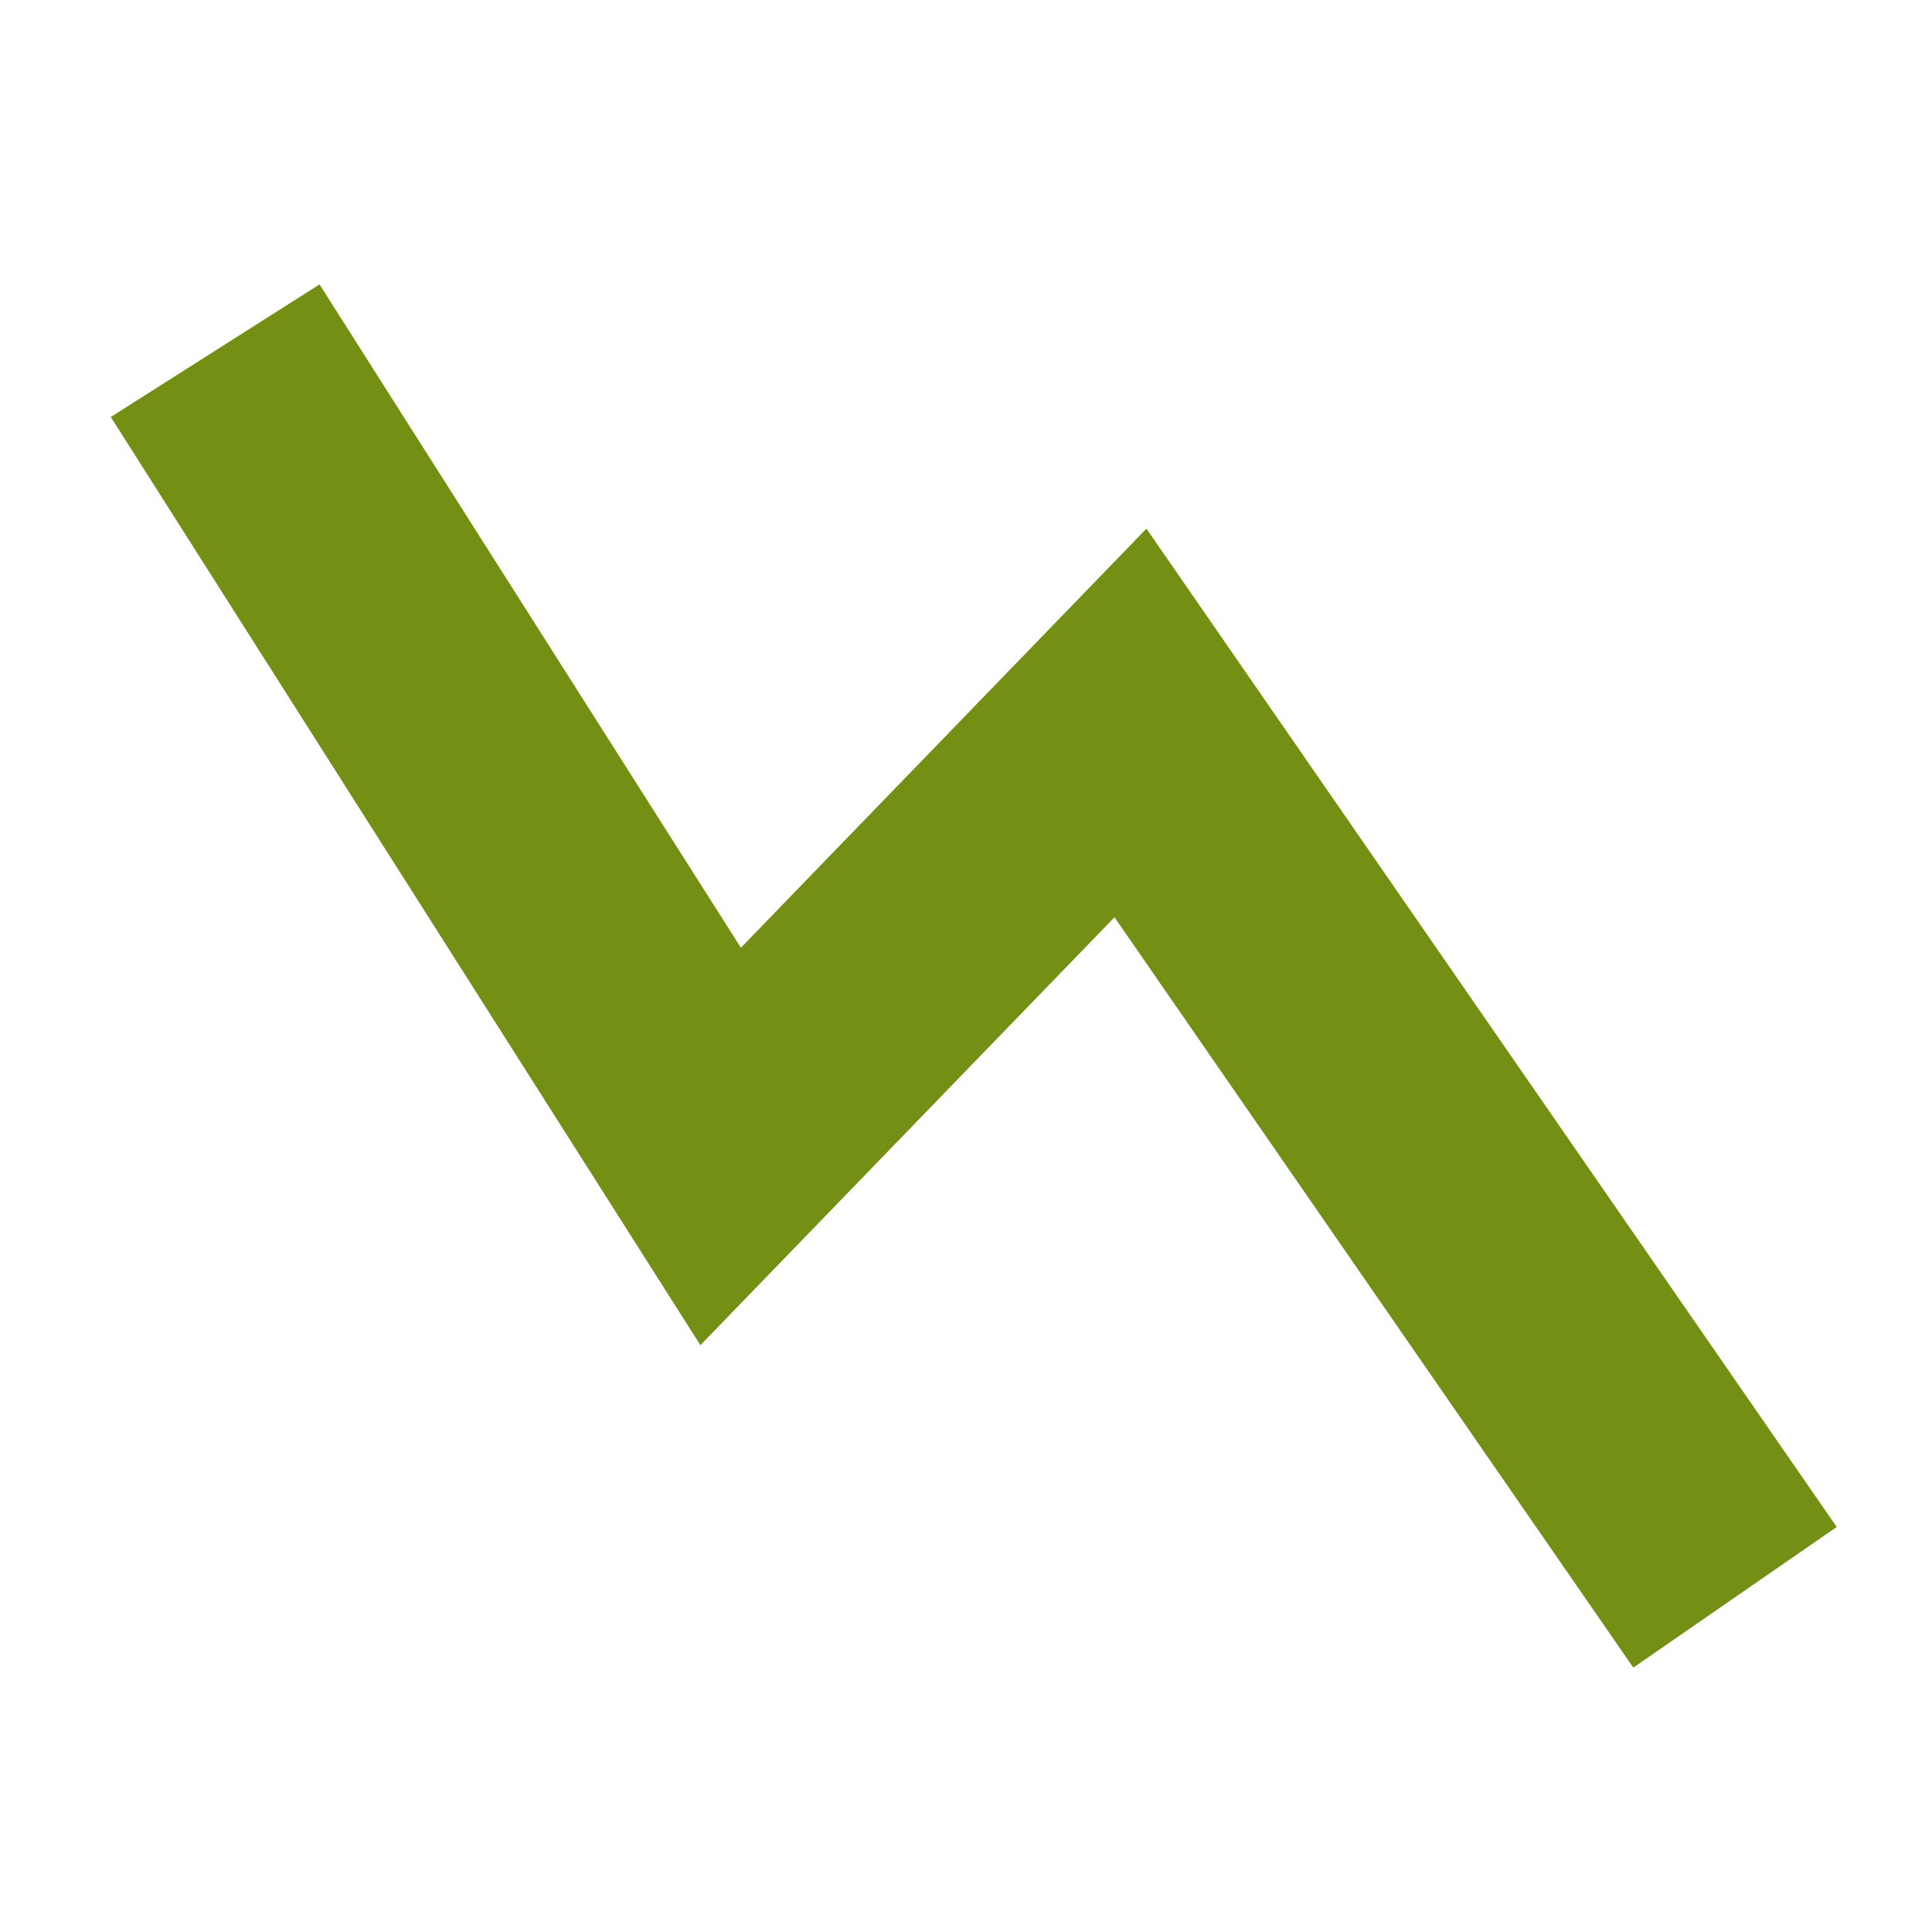 <?xml version="1.0" encoding="UTF-8" standalone="no"?>
<!-- Created with Inkscape (http://www.inkscape.org/) -->

<svg
   xmlns:dc="http://purl.org/dc/elements/1.1/"
   xmlns:cc="http://creativecommons.org/ns#"
   xmlns:rdf="http://www.w3.org/1999/02/22-rdf-syntax-ns#"
   xmlns:svg="http://www.w3.org/2000/svg"
   xmlns="http://www.w3.org/2000/svg"
   xmlns:sodipodi="http://sodipodi.sourceforge.net/DTD/sodipodi-0.dtd"
   xmlns:inkscape="http://www.inkscape.org/namespaces/inkscape"
   id="svg4527"
   version="1.1"
   inkscape:version="0.48.2 r9819"
   width="25"
   height="25"
   sodipodi:docname="path.svg">
  <defs
     id="defs4531" />
  <sodipodi:namedview
     pagecolor="#ffffff"
     bordercolor="#666666"
     borderopacity="1"
     objecttolerance="10"
     gridtolerance="10"
     guidetolerance="10"
     inkscape:pageopacity="0"
     inkscape:pageshadow="2"
     inkscape:window-width="1280"
     inkscape:window-height="972"
     id="namedview4529"
     showgrid="false"
     inkscape:zoom="1.4142136"
     inkscape:cx="70.263008"
     inkscape:cy="-1.7353283"
     inkscape:window-x="-8"
     inkscape:window-y="-8"
     inkscape:window-maximized="1"
     inkscape:current-layer="svg4527" />
  <path
     style="fill:none;stroke:#749014;stroke-width:3.2;stroke-linecap:butt;stroke-linejoin:miter;stroke-opacity:1;stroke-miterlimit:4;stroke-dasharray:none"
     d="M 2.784,4.538 9.325,14.835 14.628,9.355 22.451,20.669"
     id="path5080"
     inkscape:connector-curvature="0" />
</svg>
